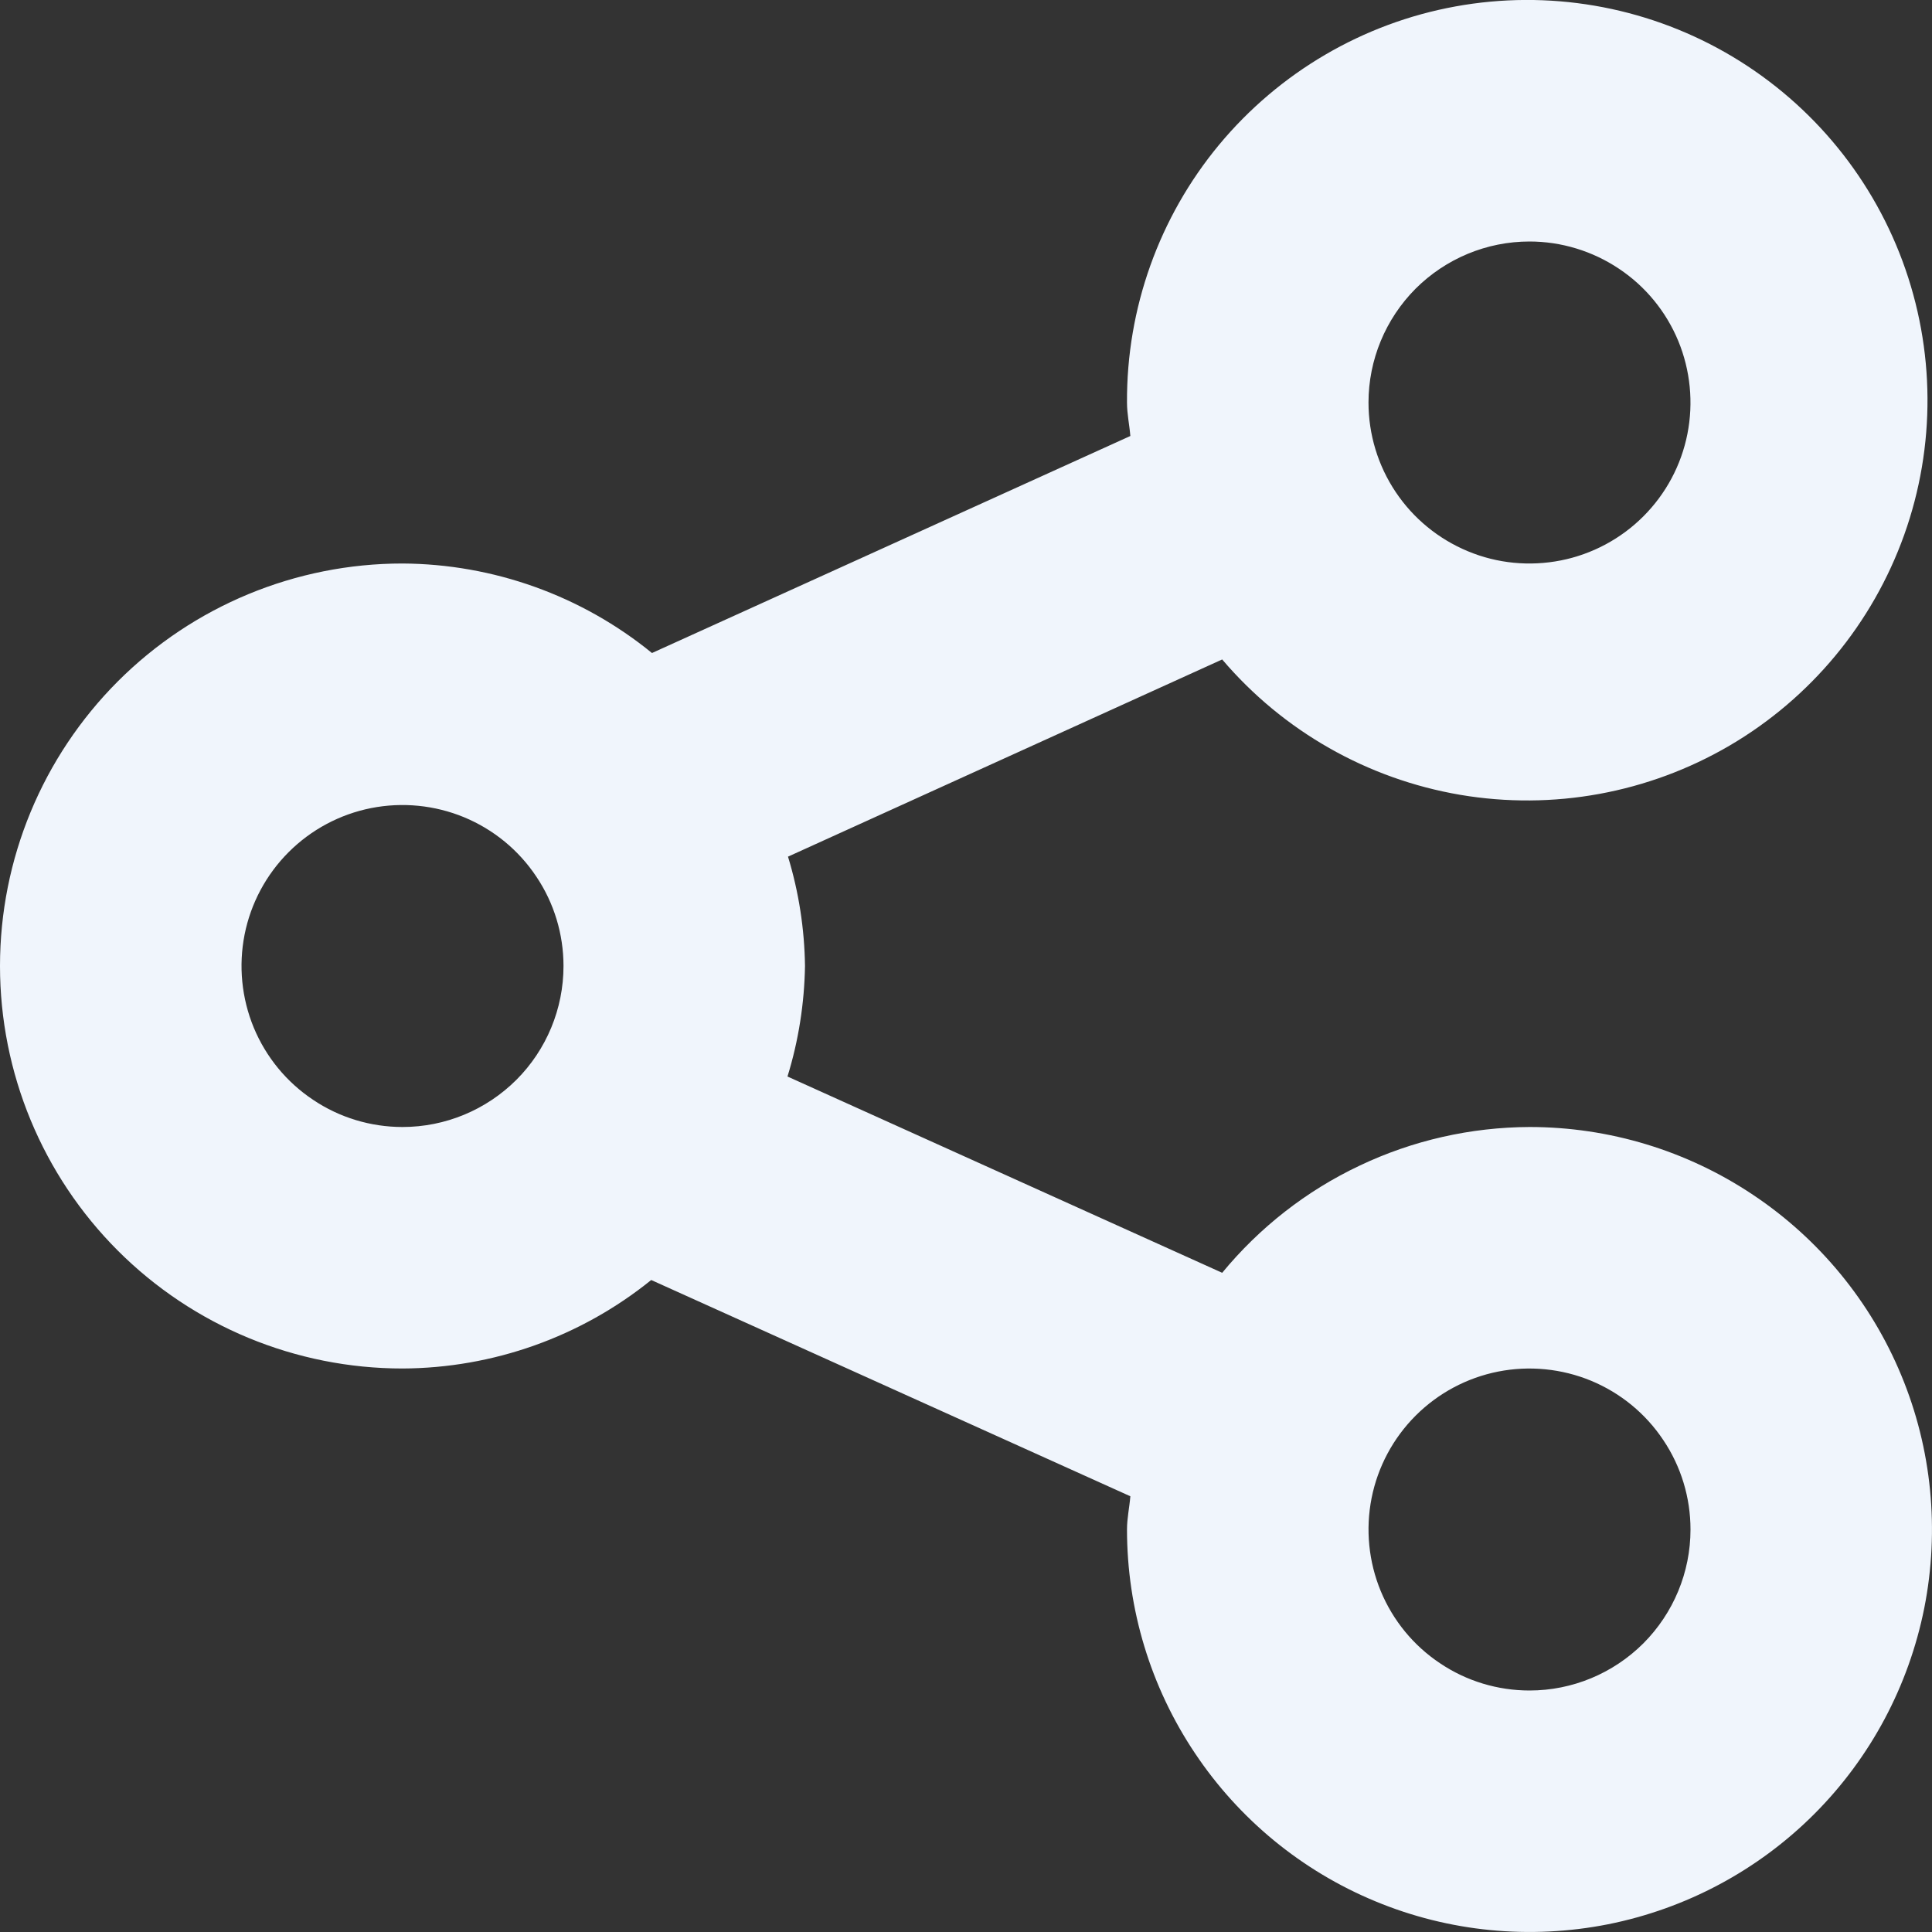 <svg width="15" height="15" viewBox="0 0 15 15" fill="none" xmlns="http://www.w3.org/2000/svg">
<rect x="0" y="0" width="15" height="15" fill="#333333" stroke="none"/>
<path d="M11.875 8.75C11.418 8.752 10.968 8.854 10.556 9.05C10.143 9.245 9.779 9.53 9.489 9.882L6.114 8.358C6.2 8.08 6.245 7.791 6.25 7.5C6.246 7.212 6.202 6.926 6.118 6.651L9.489 5.12C9.962 5.676 10.616 6.048 11.337 6.171C12.057 6.293 12.797 6.158 13.428 5.789C14.058 5.42 14.538 4.841 14.784 4.153C15.03 3.465 15.025 2.712 14.771 2.027C14.517 1.342 14.03 0.769 13.395 0.407C12.761 0.046 12.019 -0.081 11.3 0.05C10.581 0.181 9.932 0.562 9.465 1.124C8.999 1.686 8.746 2.395 8.75 3.125C8.75 3.214 8.769 3.298 8.776 3.385L5.062 5.07C4.515 4.624 3.831 4.379 3.125 4.375C2.296 4.375 1.501 4.704 0.915 5.29C0.329 5.877 0 6.671 0 7.5C0 8.329 0.329 9.124 0.915 9.71C1.501 10.296 2.296 10.625 3.125 10.625C3.828 10.622 4.509 10.38 5.056 9.938L8.776 11.617C8.769 11.704 8.75 11.787 8.75 11.875C8.75 12.493 8.933 13.097 9.277 13.611C9.62 14.125 10.108 14.526 10.679 14.762C11.25 14.999 11.879 15.06 12.485 14.94C13.091 14.819 13.648 14.522 14.085 14.085C14.522 13.648 14.819 13.091 14.94 12.485C15.06 11.879 14.999 11.25 14.762 10.679C14.526 10.108 14.125 9.62 13.611 9.277C13.097 8.933 12.493 8.75 11.875 8.75ZM11.875 1.875C12.122 1.875 12.364 1.949 12.569 2.086C12.775 2.223 12.935 2.418 13.03 2.647C13.124 2.875 13.149 3.127 13.101 3.369C13.053 3.612 12.934 3.834 12.759 4.009C12.584 4.184 12.361 4.303 12.119 4.351C11.876 4.399 11.625 4.375 11.397 4.28C11.168 4.185 10.973 4.025 10.836 3.82C10.698 3.614 10.625 3.372 10.625 3.125C10.625 2.794 10.757 2.476 10.991 2.241C11.226 2.007 11.543 1.875 11.875 1.875ZM3.125 8.75C2.878 8.75 2.636 8.677 2.431 8.539C2.225 8.402 2.065 8.207 1.97 7.978C1.876 7.75 1.851 7.499 1.899 7.256C1.947 7.014 2.066 6.791 2.241 6.616C2.416 6.441 2.639 6.322 2.881 6.274C3.124 6.226 3.375 6.251 3.603 6.345C3.832 6.44 4.027 6.6 4.164 6.806C4.302 7.011 4.375 7.253 4.375 7.5C4.375 7.832 4.243 8.15 4.009 8.384C3.774 8.618 3.457 8.75 3.125 8.75ZM11.875 13.125C11.628 13.125 11.386 13.052 11.181 12.914C10.975 12.777 10.815 12.582 10.72 12.353C10.626 12.125 10.601 11.874 10.649 11.631C10.697 11.389 10.816 11.166 10.991 10.991C11.166 10.816 11.389 10.697 11.631 10.649C11.874 10.601 12.125 10.626 12.353 10.72C12.582 10.815 12.777 10.975 12.914 11.181C13.052 11.386 13.125 11.628 13.125 11.875C13.125 12.207 12.993 12.524 12.759 12.759C12.524 12.993 12.207 13.125 11.875 13.125Z" fill="#F0F5FC"/>
</svg>
